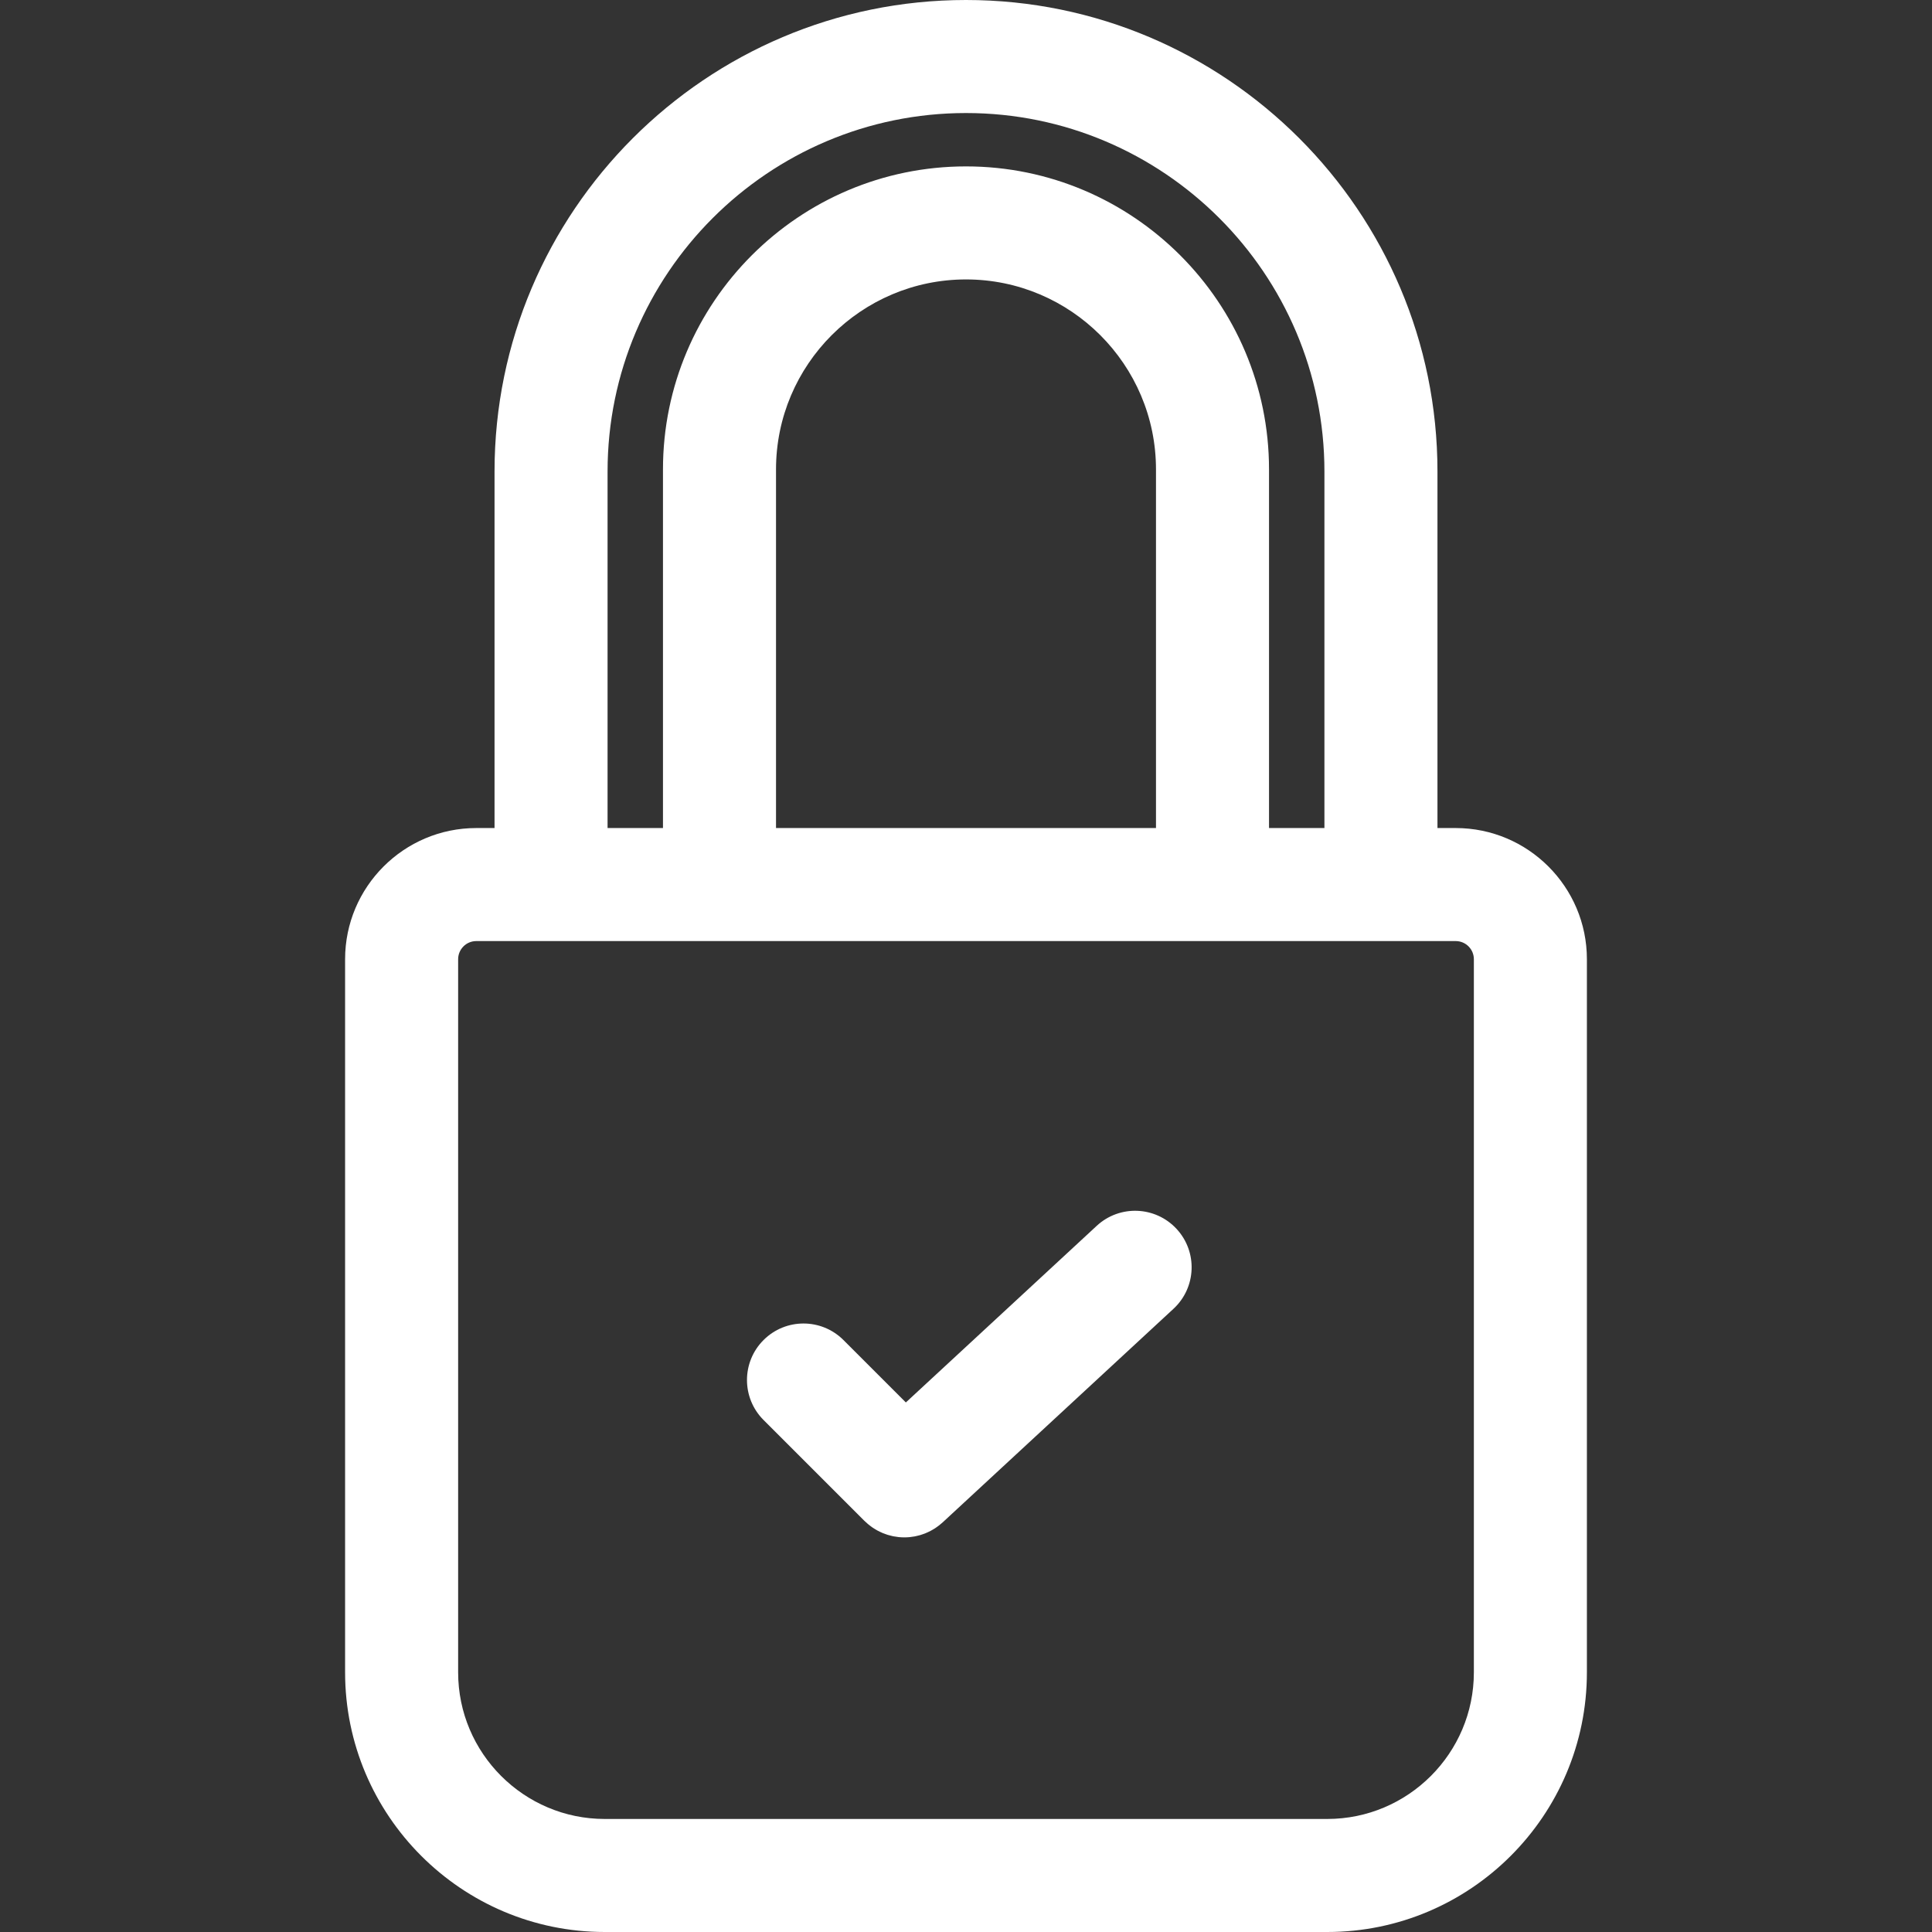 <?xml version="1.0" encoding="iso-8859-1"?>
<!-- Generator: Adobe Illustrator 19.0.0, SVG Export Plug-In . SVG Version: 6.00 Build 0)  -->
<svg xmlns="http://www.w3.org/2000/svg" xmlns:xlink="http://www.w3.org/1999/xlink" version="1.1" id="Capa_1" x="0px" y="0px" viewBox="0 0 512 512" style="enable-background:new 0 0 512 512;" xml:space="preserve" width="512px" height="512px">
<rect x="0" y="0" width="512" height="512" fill="#333333" stroke="none"/>
<g>
	<g>
		<path d="M385.782,219.44h-4.839v-94.498C380.943,56.049,324.894,0,256.001,0S131.057,56.049,131.057,124.942v94.498h-4.839    c-19.169,0-34.764,15.596-34.764,34.764v188.981c0,37.944,30.871,68.815,68.814,68.815h191.463    c37.944,0,68.814-30.871,68.814-68.815V254.204C420.546,235.036,404.951,219.44,385.782,219.44z M161.011,124.942h0.001    c0-52.377,42.611-94.987,94.987-94.987s94.987,42.611,94.987,94.987v94.498h-14.683v-95.038c0-44.28-36.024-80.304-80.304-80.304    s-80.304,36.024-80.304,80.304v95.038h-14.684V124.942z M306.349,124.402v95.038H205.652v-95.038    c0-27.763,22.586-50.349,50.349-50.349S306.349,96.64,306.349,124.402z M390.59,443.185L390.59,443.185    c0,21.427-17.432,38.86-38.859,38.86H160.27c-21.427,0-38.859-17.432-38.859-38.86V254.204c0-2.652,2.158-4.809,4.809-4.809    h259.562c2.651,0,4.809,2.158,4.809,4.809V443.185z" fill="#FFFFFF"/>
	</g>
</g>
<g>
	<g>
		<path d="M311.81,325.678c-5.617-6.075-15.092-6.443-21.164-0.825l-50.586,46.81l-16.534-16.534    c-5.848-5.849-15.332-5.849-21.181,0c-5.849,5.849-5.849,15.332,0,21.181l26.723,26.723c0.127,0.127,0.265,0.236,0.395,0.357    c0.185,0.172,0.368,0.344,0.559,0.506c0.205,0.173,0.416,0.333,0.628,0.493c0.198,0.15,0.393,0.301,0.597,0.439    c0.223,0.152,0.452,0.289,0.682,0.427c0.203,0.122,0.403,0.249,0.61,0.36c0.245,0.133,0.496,0.249,0.747,0.366    c0.201,0.094,0.398,0.195,0.602,0.28c0.271,0.113,0.545,0.206,0.821,0.303c0.193,0.067,0.382,0.143,0.577,0.202    c0.299,0.091,0.602,0.161,0.906,0.233c0.177,0.042,0.352,0.094,0.53,0.13c0.343,0.068,0.688,0.113,1.034,0.157    c0.143,0.018,0.285,0.048,0.428,0.062c0.49,0.048,0.982,0.074,1.474,0.074c0.001,0,0.001,0,0.002,0c0,0,0.001,0,0.002,0    c0.467,0,0.936-0.023,1.402-0.067c0.137-0.013,0.273-0.04,0.409-0.056c0.329-0.04,0.656-0.08,0.982-0.142    c0.172-0.032,0.34-0.08,0.511-0.119c0.288-0.065,0.575-0.128,0.859-0.21c0.188-0.054,0.371-0.123,0.558-0.185    c0.262-0.087,0.523-0.172,0.781-0.274c0.197-0.078,0.387-0.169,0.581-0.255c0.241-0.107,0.481-0.213,0.717-0.332    c0.199-0.102,0.392-0.216,0.587-0.327c0.223-0.127,0.444-0.253,0.662-0.391c0.196-0.125,0.384-0.262,0.575-0.396    c0.209-0.148,0.417-0.296,0.62-0.456c0.184-0.145,0.36-0.299,0.538-0.452c0.127-0.11,0.261-0.208,0.384-0.323l61.162-56.595    C317.061,341.226,317.428,331.749,311.81,325.678z" fill="#FFFFFF"/>
	</g>
</g>
<g>
</g>
<g>
</g>
<g>
</g>
<g>
</g>
<g>
</g>
<g>
</g>
<g>
</g>
<g>
</g>
<g>
</g>
<g>
</g>
<g>
</g>
<g>
</g>
<g>
</g>
<g>
</g>
<g>
</g>
</svg>
